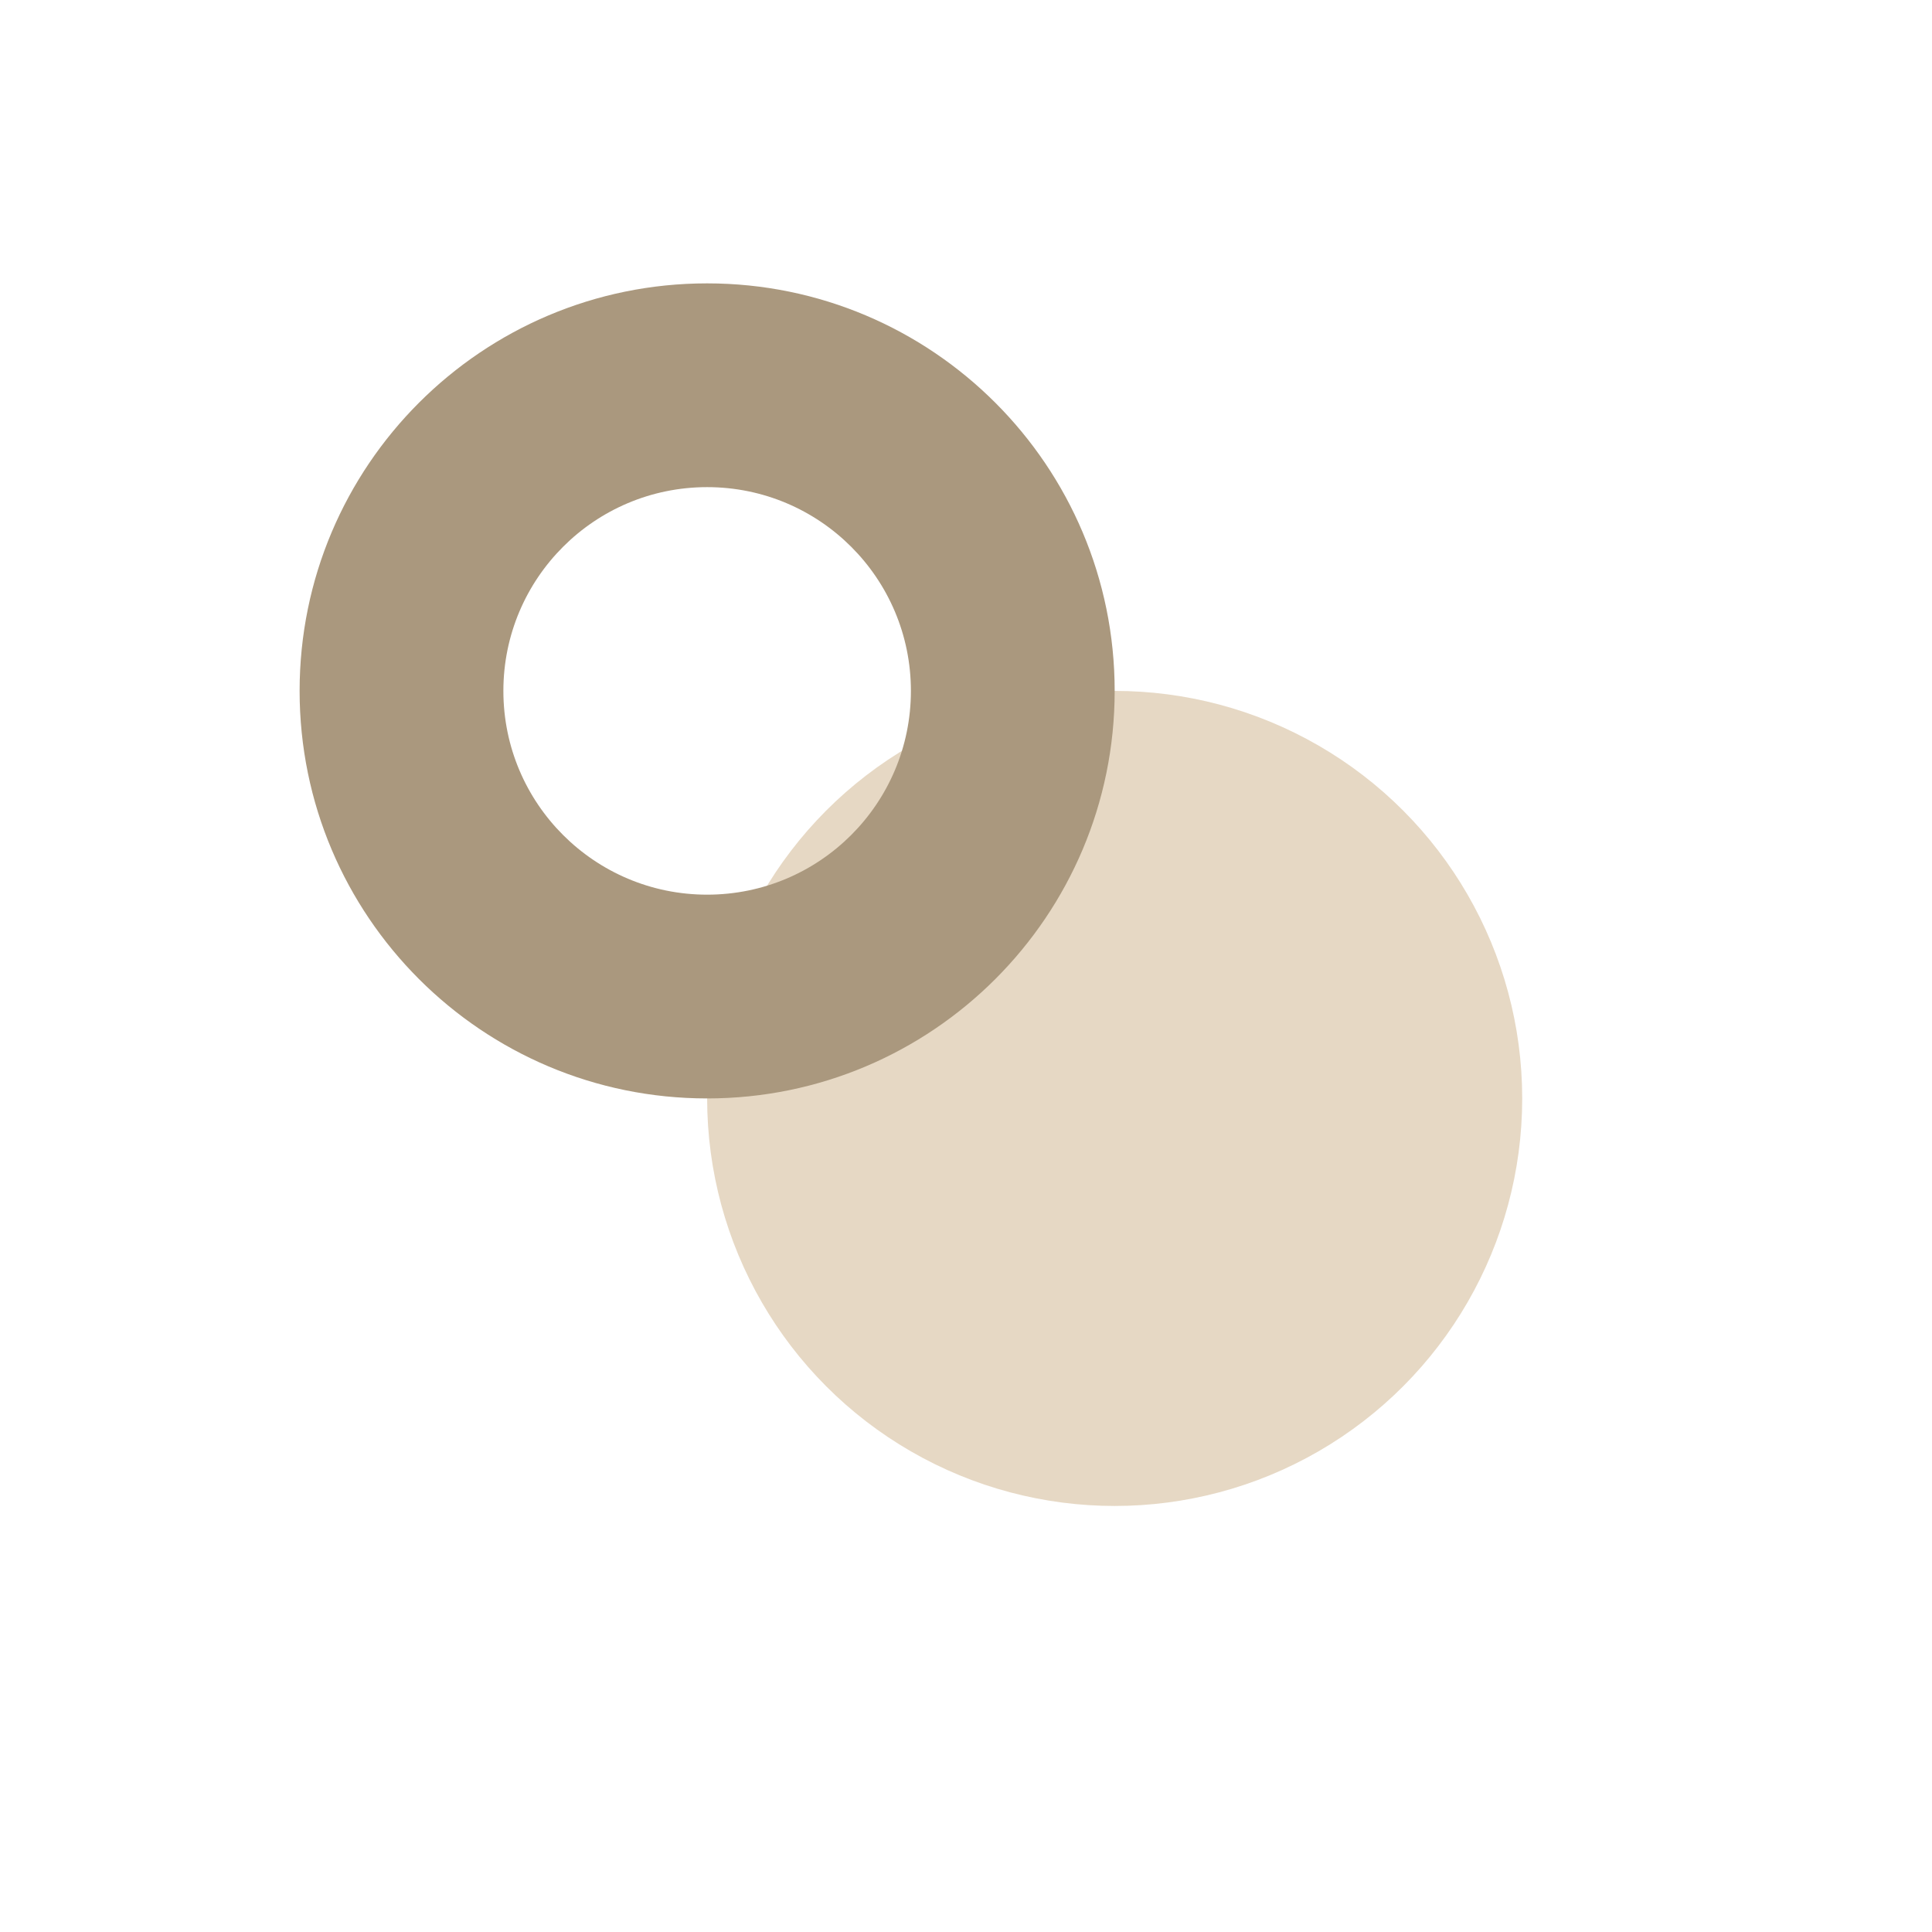 <svg width="64" height="64" viewBox="0 0 64 64" fill="none" xmlns="http://www.w3.org/2000/svg">
<g id="Corner BL">
<g id="Ellipse 2" filter="url(#filter0_dd_1_136)">
<circle cx="23.425" cy="22.887" r="13.5" fill="#E6D8C4"/>
</g>
<path id="Ellipse 1" d="M36.925 22.887C36.925 30.343 30.881 36.387 23.425 36.387C15.969 36.387 9.925 30.343 9.925 22.887C9.925 15.431 15.969 9.387 23.425 9.387C30.881 9.387 36.925 15.431 36.925 22.887ZM16.675 22.887C16.675 26.615 19.697 29.637 23.425 29.637C27.153 29.637 30.175 26.615 30.175 22.887C30.175 19.159 27.153 16.137 23.425 16.137C19.697 16.137 16.675 19.159 16.675 22.887Z" fill="#AA987E"/>
</g>
<defs>
<filter id="filter0_dd_1_136" x="0.925" y="0.387" width="63" height="63" filterUnits="userSpaceOnUse" color-interpolation-filters="sRGB">
<feFlood flood-opacity="0" result="BackgroundImageFix"/>
<feColorMatrix in="SourceAlpha" type="matrix" values="0 0 0 0 0 0 0 0 0 0 0 0 0 0 0 0 0 0 127 0" result="hardAlpha"/>
<feOffset dx="9" dy="9"/>
<feGaussianBlur stdDeviation="9"/>
<feComposite in2="hardAlpha" operator="out"/>
<feColorMatrix type="matrix" values="0 0 0 0 0 0 0 0 0 0 0 0 0 0 0 0 0 0 0.5 0"/>
<feBlend mode="normal" in2="BackgroundImageFix" result="effect1_dropShadow_1_136"/>
<feColorMatrix in="SourceAlpha" type="matrix" values="0 0 0 0 0 0 0 0 0 0 0 0 0 0 0 0 0 0 127 0" result="hardAlpha"/>
<feOffset dx="4.5" dy="4.5"/>
<feGaussianBlur stdDeviation="2.25"/>
<feComposite in2="hardAlpha" operator="out"/>
<feColorMatrix type="matrix" values="0 0 0 0 0 0 0 0 0 0 0 0 0 0 0 0 0 0 0.25 0"/>
<feBlend mode="normal" in2="effect1_dropShadow_1_136" result="effect2_dropShadow_1_136"/>
<feBlend mode="normal" in="SourceGraphic" in2="effect2_dropShadow_1_136" result="shape"/>
</filter>
</defs>
</svg>
